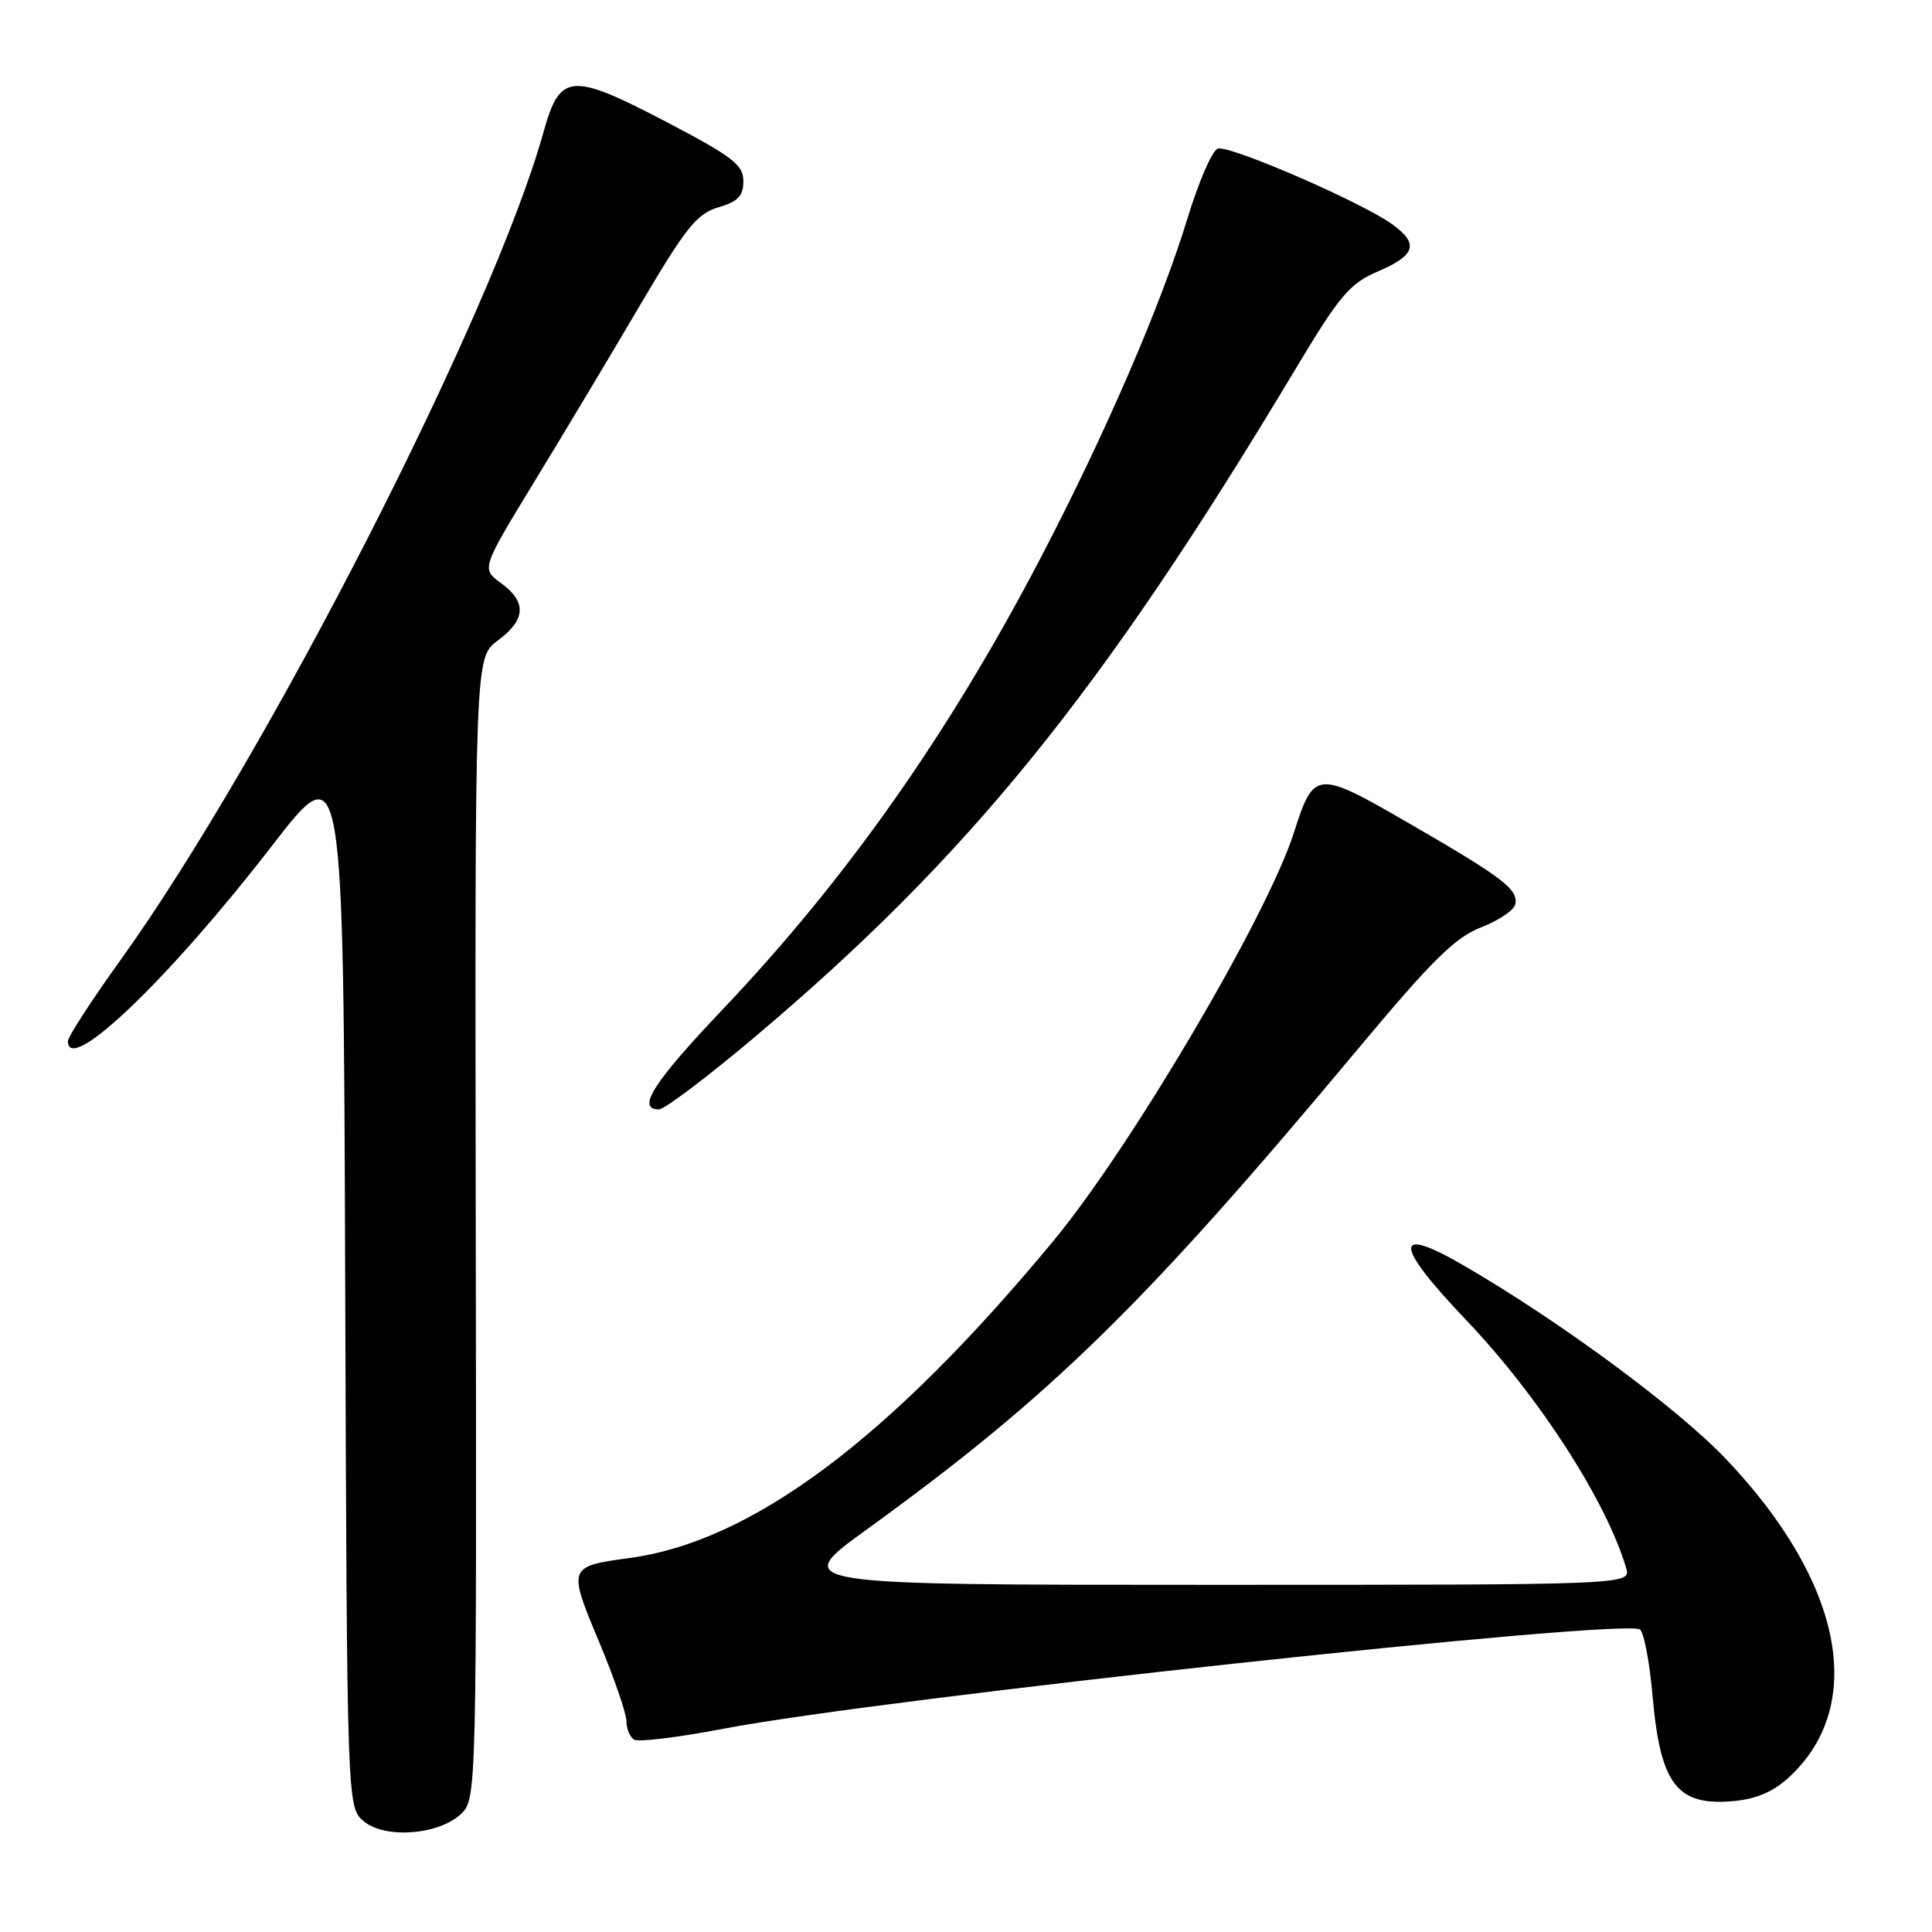 <?xml version="1.0" encoding="UTF-8" standalone="no"?>
<!DOCTYPE svg PUBLIC "-//W3C//DTD SVG 1.1//EN" "http://www.w3.org/Graphics/SVG/1.1/DTD/svg11.dtd" >
<svg xmlns="http://www.w3.org/2000/svg" xmlns:xlink="http://www.w3.org/1999/xlink" version="1.1" viewBox="0 0 256 256">
 <g >
 <path fill="currentColor"
d=" M 61.20 240.25 C 63.13 238.32 63.16 236.67 63.04 162.70 C 62.92 87.12 62.92 87.12 65.96 84.87 C 69.69 82.12 69.82 79.76 66.39 77.27 C 63.78 75.36 63.78 75.36 70.74 63.93 C 74.58 57.64 80.90 47.09 84.79 40.47 C 90.88 30.14 92.34 28.31 95.19 27.47 C 97.79 26.71 98.50 25.97 98.50 24.00 C 98.50 21.85 97.10 20.77 88.50 16.26 C 75.63 9.53 74.21 9.63 72.02 17.50 C 65.31 41.58 35.33 100.26 15.97 127.21 C 12.14 132.54 9.00 137.38 9.00 137.96 C 9.00 142.56 22.38 129.75 36.00 112.12 C 45.50 99.82 45.50 99.82 45.74 169.66 C 45.98 239.50 45.98 239.50 48.23 241.35 C 51.10 243.72 58.34 243.11 61.20 240.25 Z  M 237.20 235.36 C 247.38 225.79 244.11 209.54 228.73 193.36 C 222.34 186.62 206.59 175.00 193.91 167.66 C 184.56 162.24 184.68 164.85 194.25 174.89 C 203.90 185.01 212.82 198.84 215.47 207.75 C 216.13 210.00 216.13 210.00 160.42 210.00 C 104.71 210.00 104.71 210.00 114.88 202.64 C 139.34 184.93 151.60 172.93 179.93 139.00 C 189.77 127.21 192.83 124.20 196.27 122.87 C 198.60 121.97 200.63 120.59 200.79 119.81 C 201.18 117.83 199.15 116.29 186.70 109.09 C 174.42 101.99 174.11 102.02 171.45 110.33 C 167.91 121.40 149.83 152.07 139.52 164.50 C 117.84 190.66 99.69 204.23 83.45 206.44 C 75.25 207.56 75.23 207.63 79.36 217.50 C 81.36 222.28 83.00 227.03 83.00 228.04 C 83.00 229.05 83.46 230.17 84.02 230.51 C 84.58 230.86 89.90 230.21 95.84 229.07 C 116.95 225.04 215.75 214.35 217.33 215.93 C 217.86 216.46 218.60 220.40 218.97 224.69 C 220.01 236.53 222.23 239.37 229.83 238.64 C 232.84 238.35 235.08 237.36 237.20 235.36 Z  M 100.07 137.36 C 128.42 113.43 145.98 91.75 171.51 49.15 C 177.57 39.04 178.80 37.59 182.66 35.93 C 187.56 33.83 188.03 32.29 184.51 29.74 C 180.49 26.81 162.79 19.14 161.35 19.70 C 160.61 19.98 158.82 24.10 157.37 28.86 C 153.86 40.40 146.45 57.53 137.85 74.00 C 125.69 97.27 112.15 116.49 95.75 133.76 C 86.54 143.46 84.29 147.00 87.32 147.00 C 88.05 147.00 93.79 142.66 100.07 137.36 Z "/>
</g>
</svg>